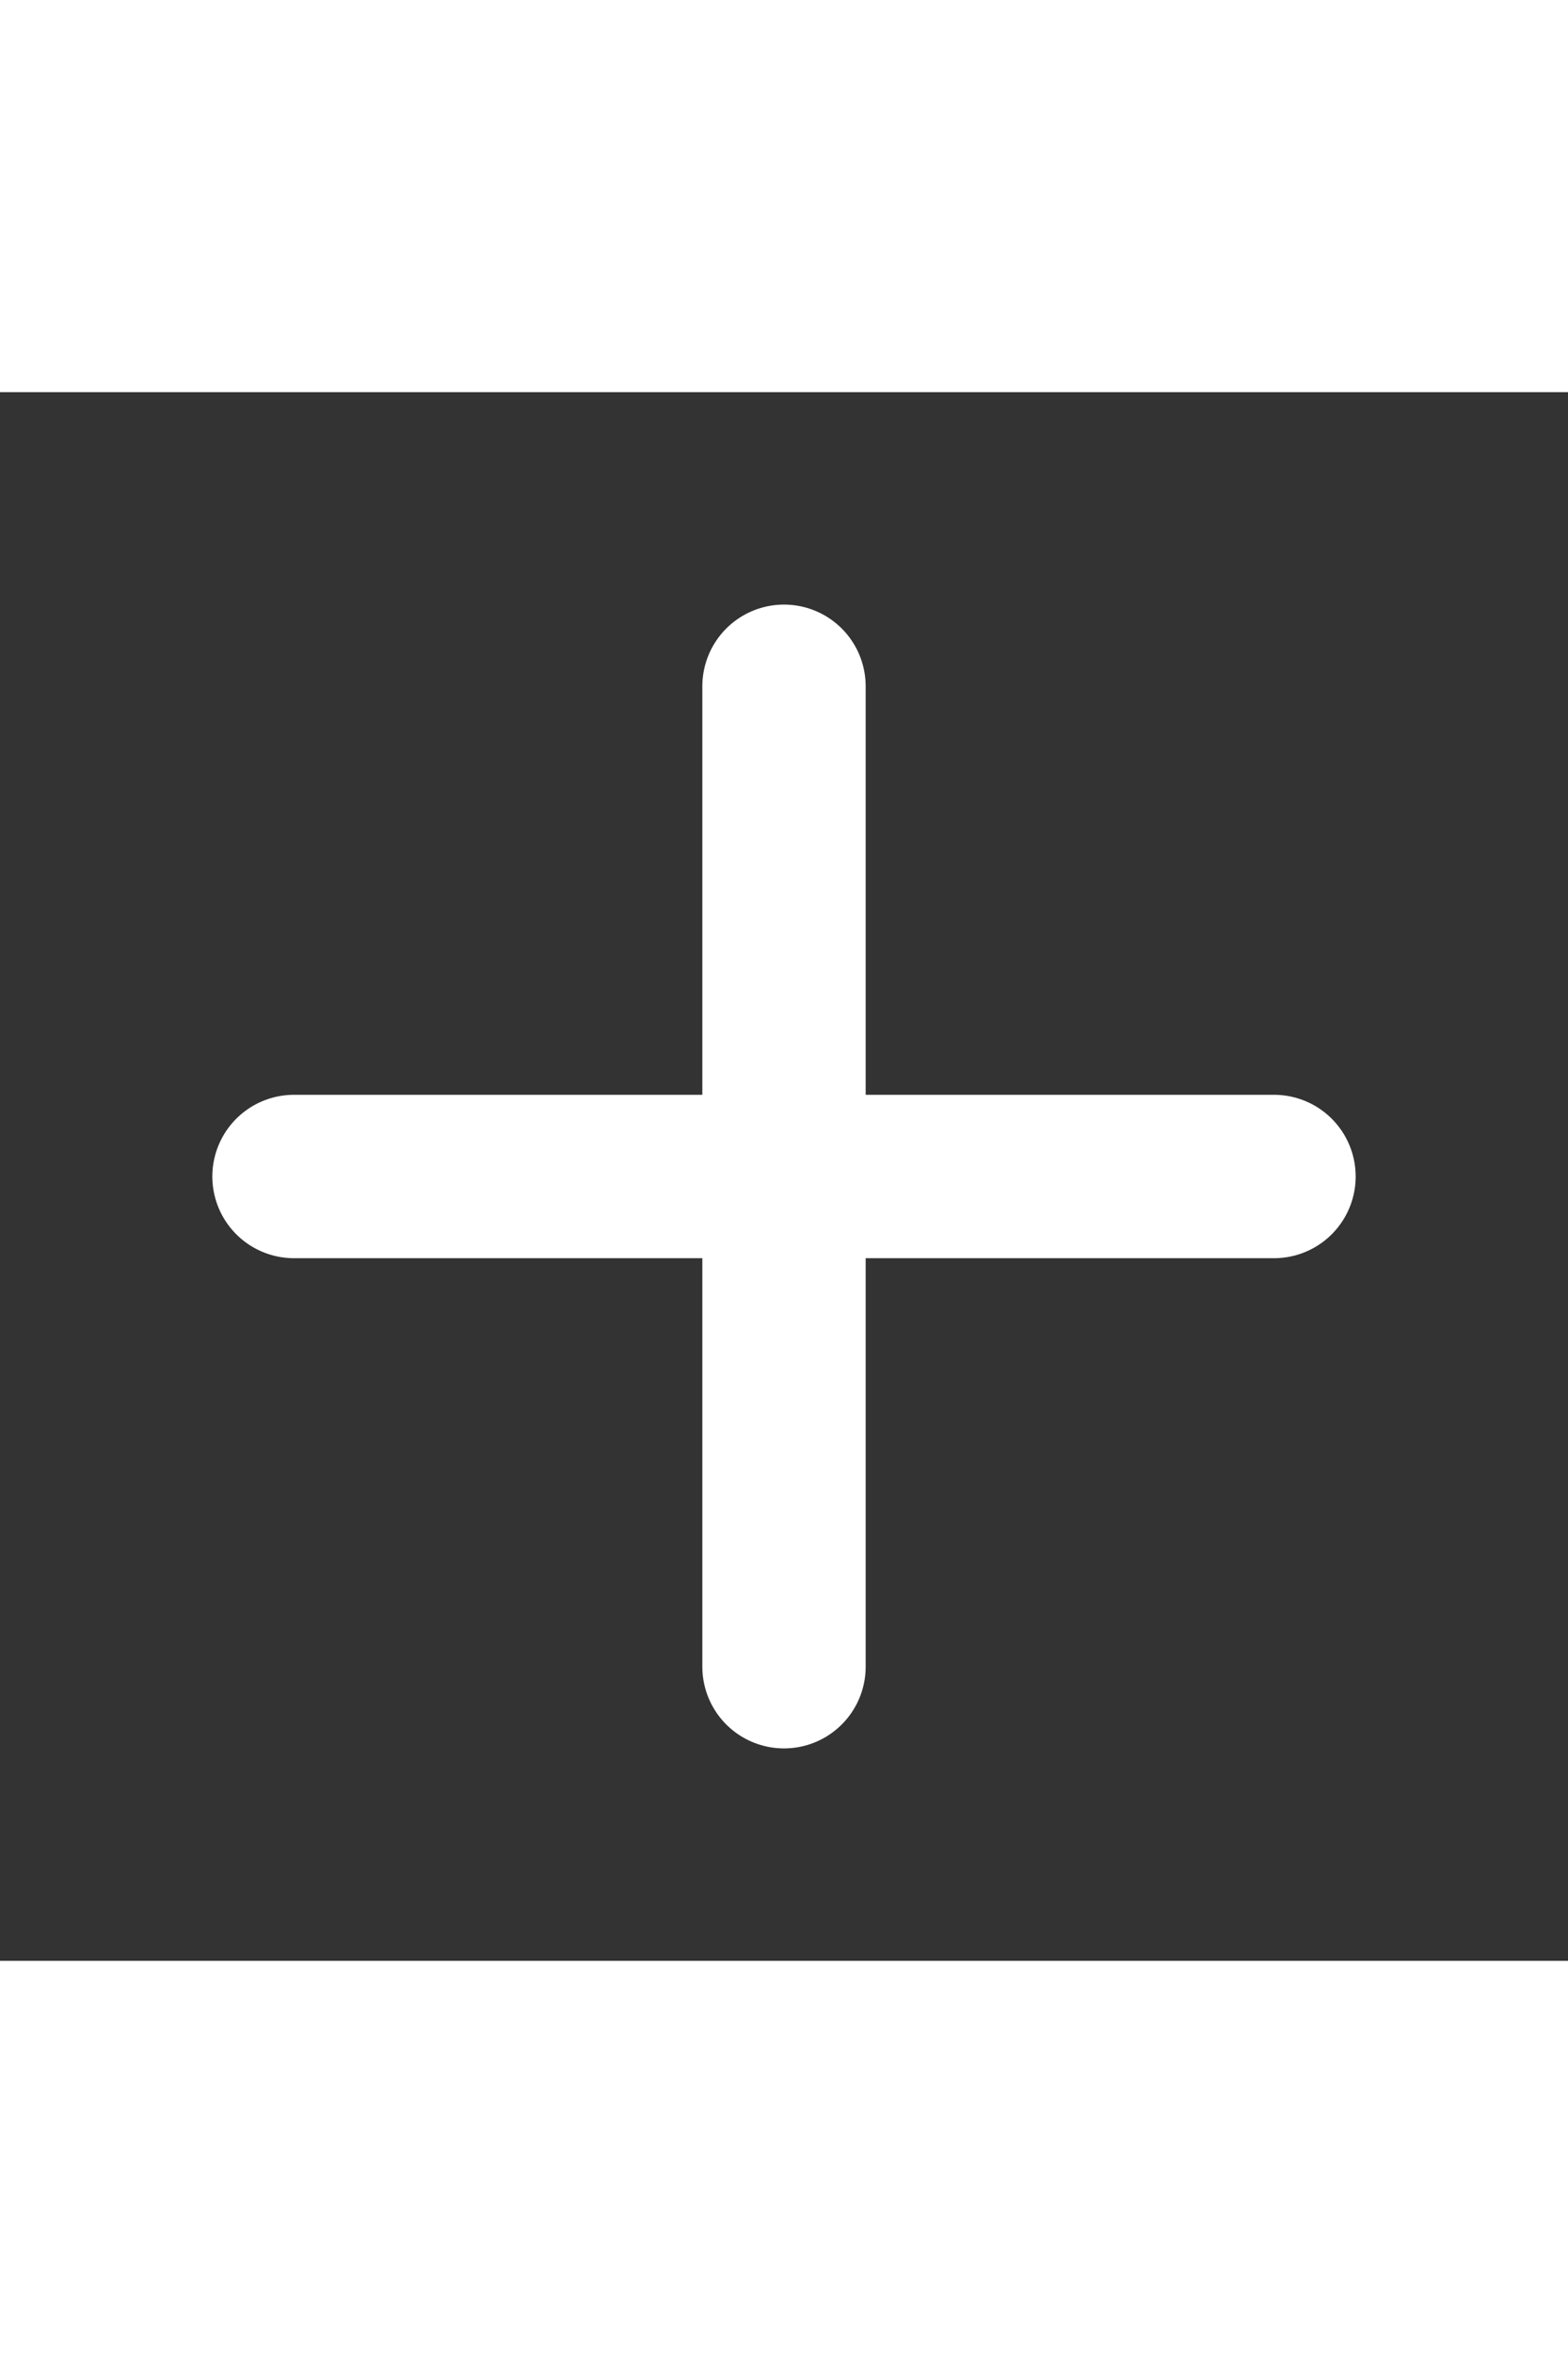 <svg xmlns="http://www.w3.org/2000/svg" fill="none" width="16" viewBox="0 0 24 24" stroke-width="2.5" stroke="#fff" class="size-6">
  <rect x="0" y="0" width="24" height="24" fill="#333333" stroke="none"/>
  <path stroke-linecap="round" stroke-linejoin="round" d="M12 4.5v15m7.5-7.5h-15" />
</svg>
